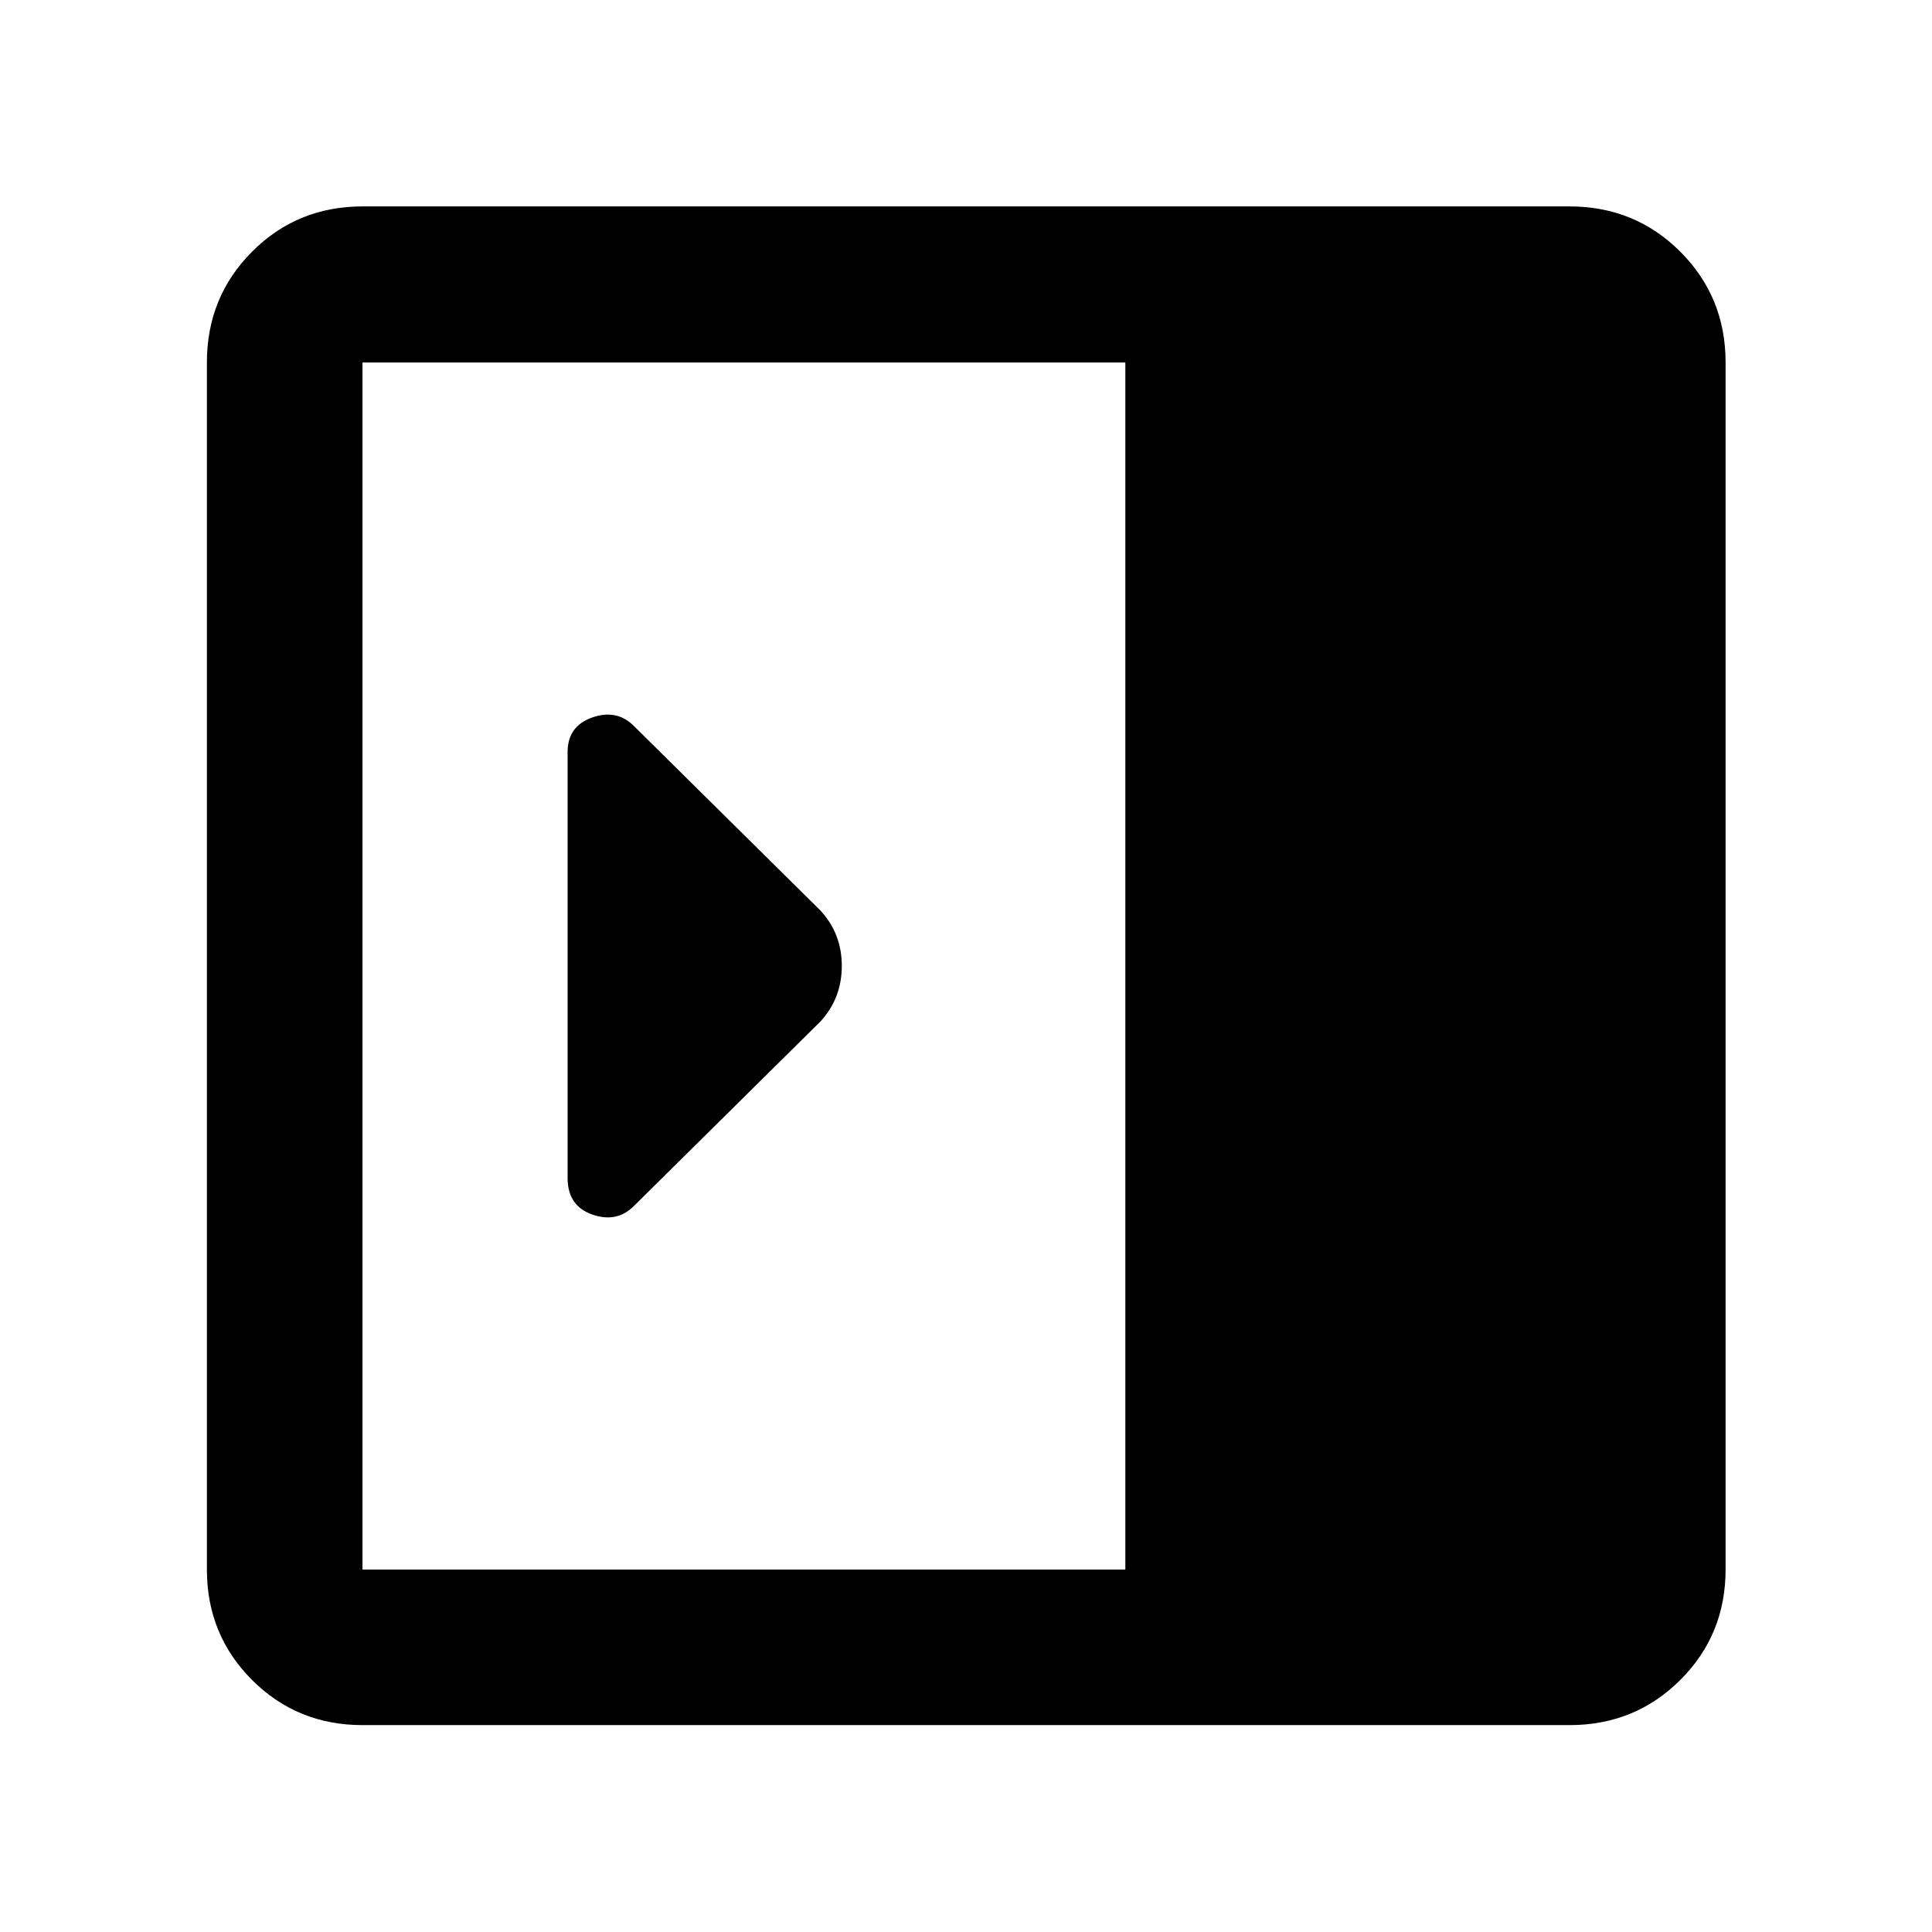 <svg xmlns="http://www.w3.org/2000/svg" height="48" viewBox="0 96 960 960" width="48"><path d="M282.043 681.326q0 13.873 12.218 18.154 12.217 4.281 20.696-4.197l92.608-91.609q10.718-11.565 10.718-27.717 0-16.153-10.718-27.631l-92.608-91.609q-8.479-8.478-20.696-4.197-12.218 4.281-12.218 17.154v211.652Zm-101.934 271.87q-32.436 0-54.87-22.435-22.435-22.434-22.435-54.87V276.109q0-32.535 22.435-55.039 22.434-22.505 54.87-22.505h599.782q32.535 0 55.039 22.505 22.505 22.504 22.505 55.039v599.782q0 32.436-22.505 54.87-22.504 22.435-55.039 22.435H180.109Zm379.065-77.305V276.109H180.109v599.782h379.065Z"/></svg>